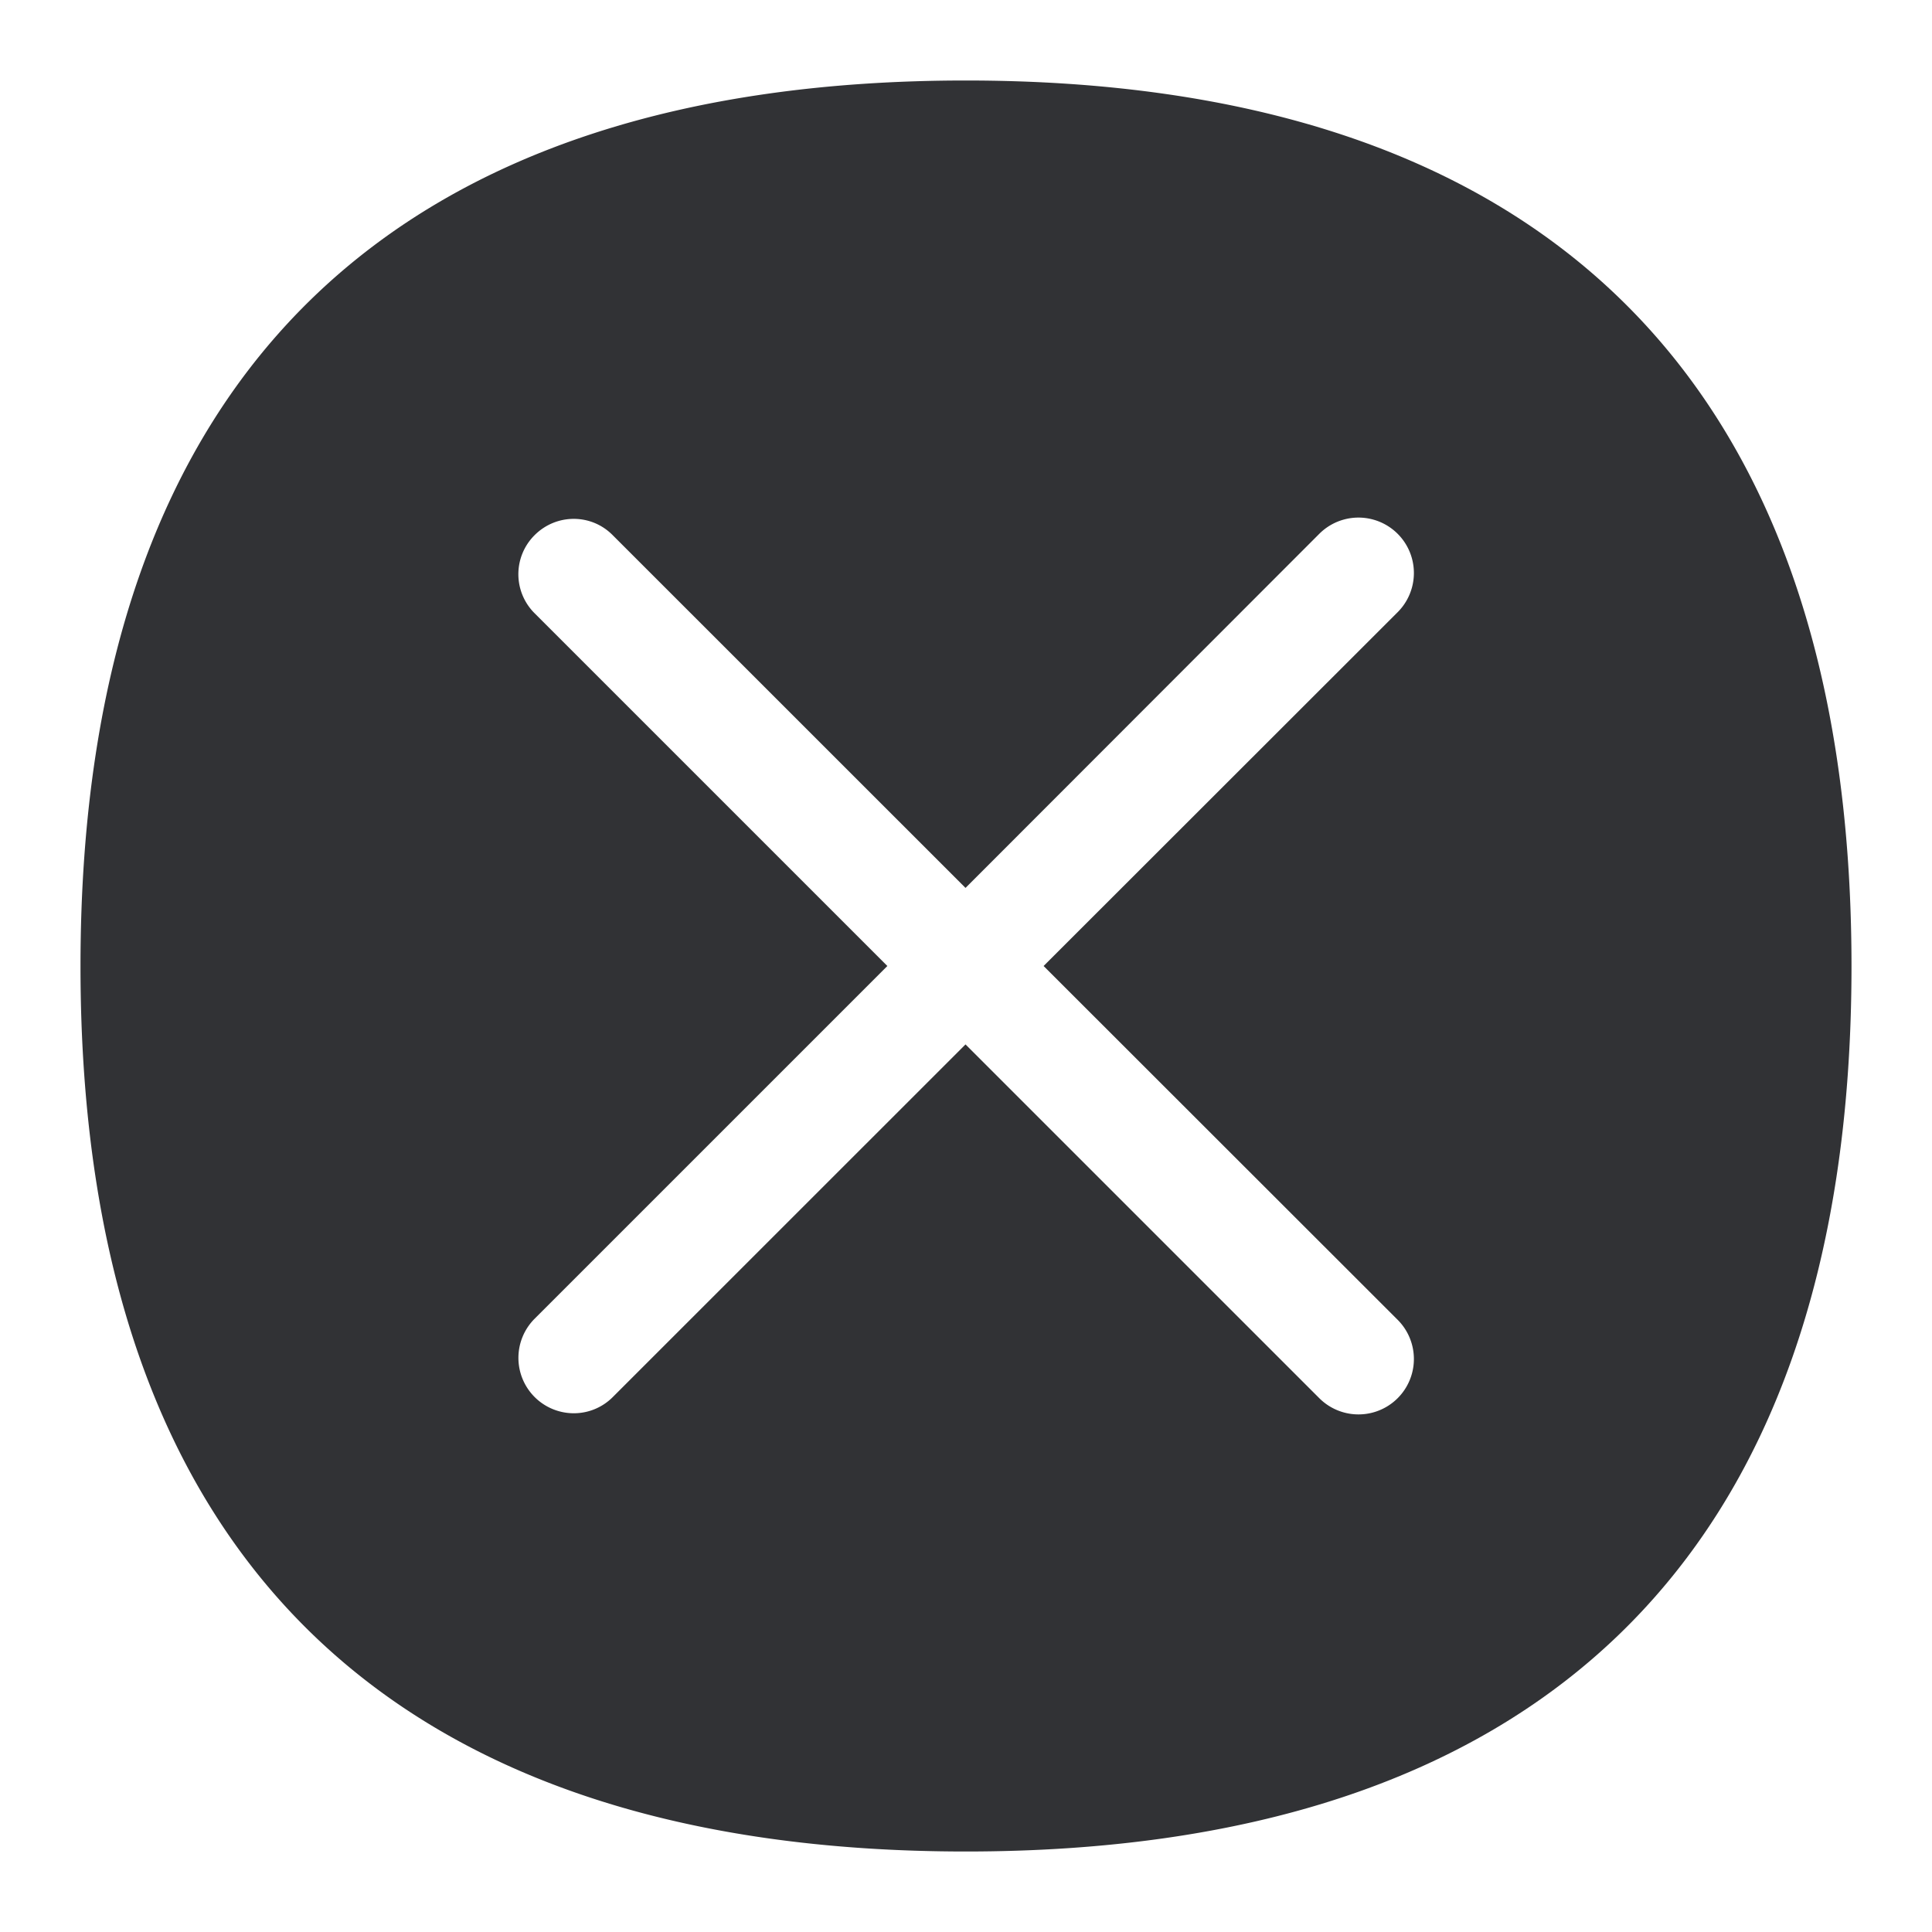 <svg width="24" height="24" xmlns="http://www.w3.org/2000/svg"><path d="M17.362 16.395a.688.688 0 1 1-.973.974l-4.395-4.395-4.383 4.382a.682.682 0 0 1-.485.2.688.688 0 0 1-.485-1.174L11.023 12 6.641 7.618a.684.684 0 0 1 0-.97c.27-.27.704-.27.97 0l4.383 4.382 4.395-4.399a.688.688 0 1 1 .973.974L12.964 12l4.398 4.395ZM11.997 1C5.047 1 1 4.51 1 12.003 1 19.497 5.048 23 11.997 23 18.947 23 23 19.497 23 12.003S18.946 1 11.997 1Z" fill="#313235" fill-rule="nonzero"/></svg>